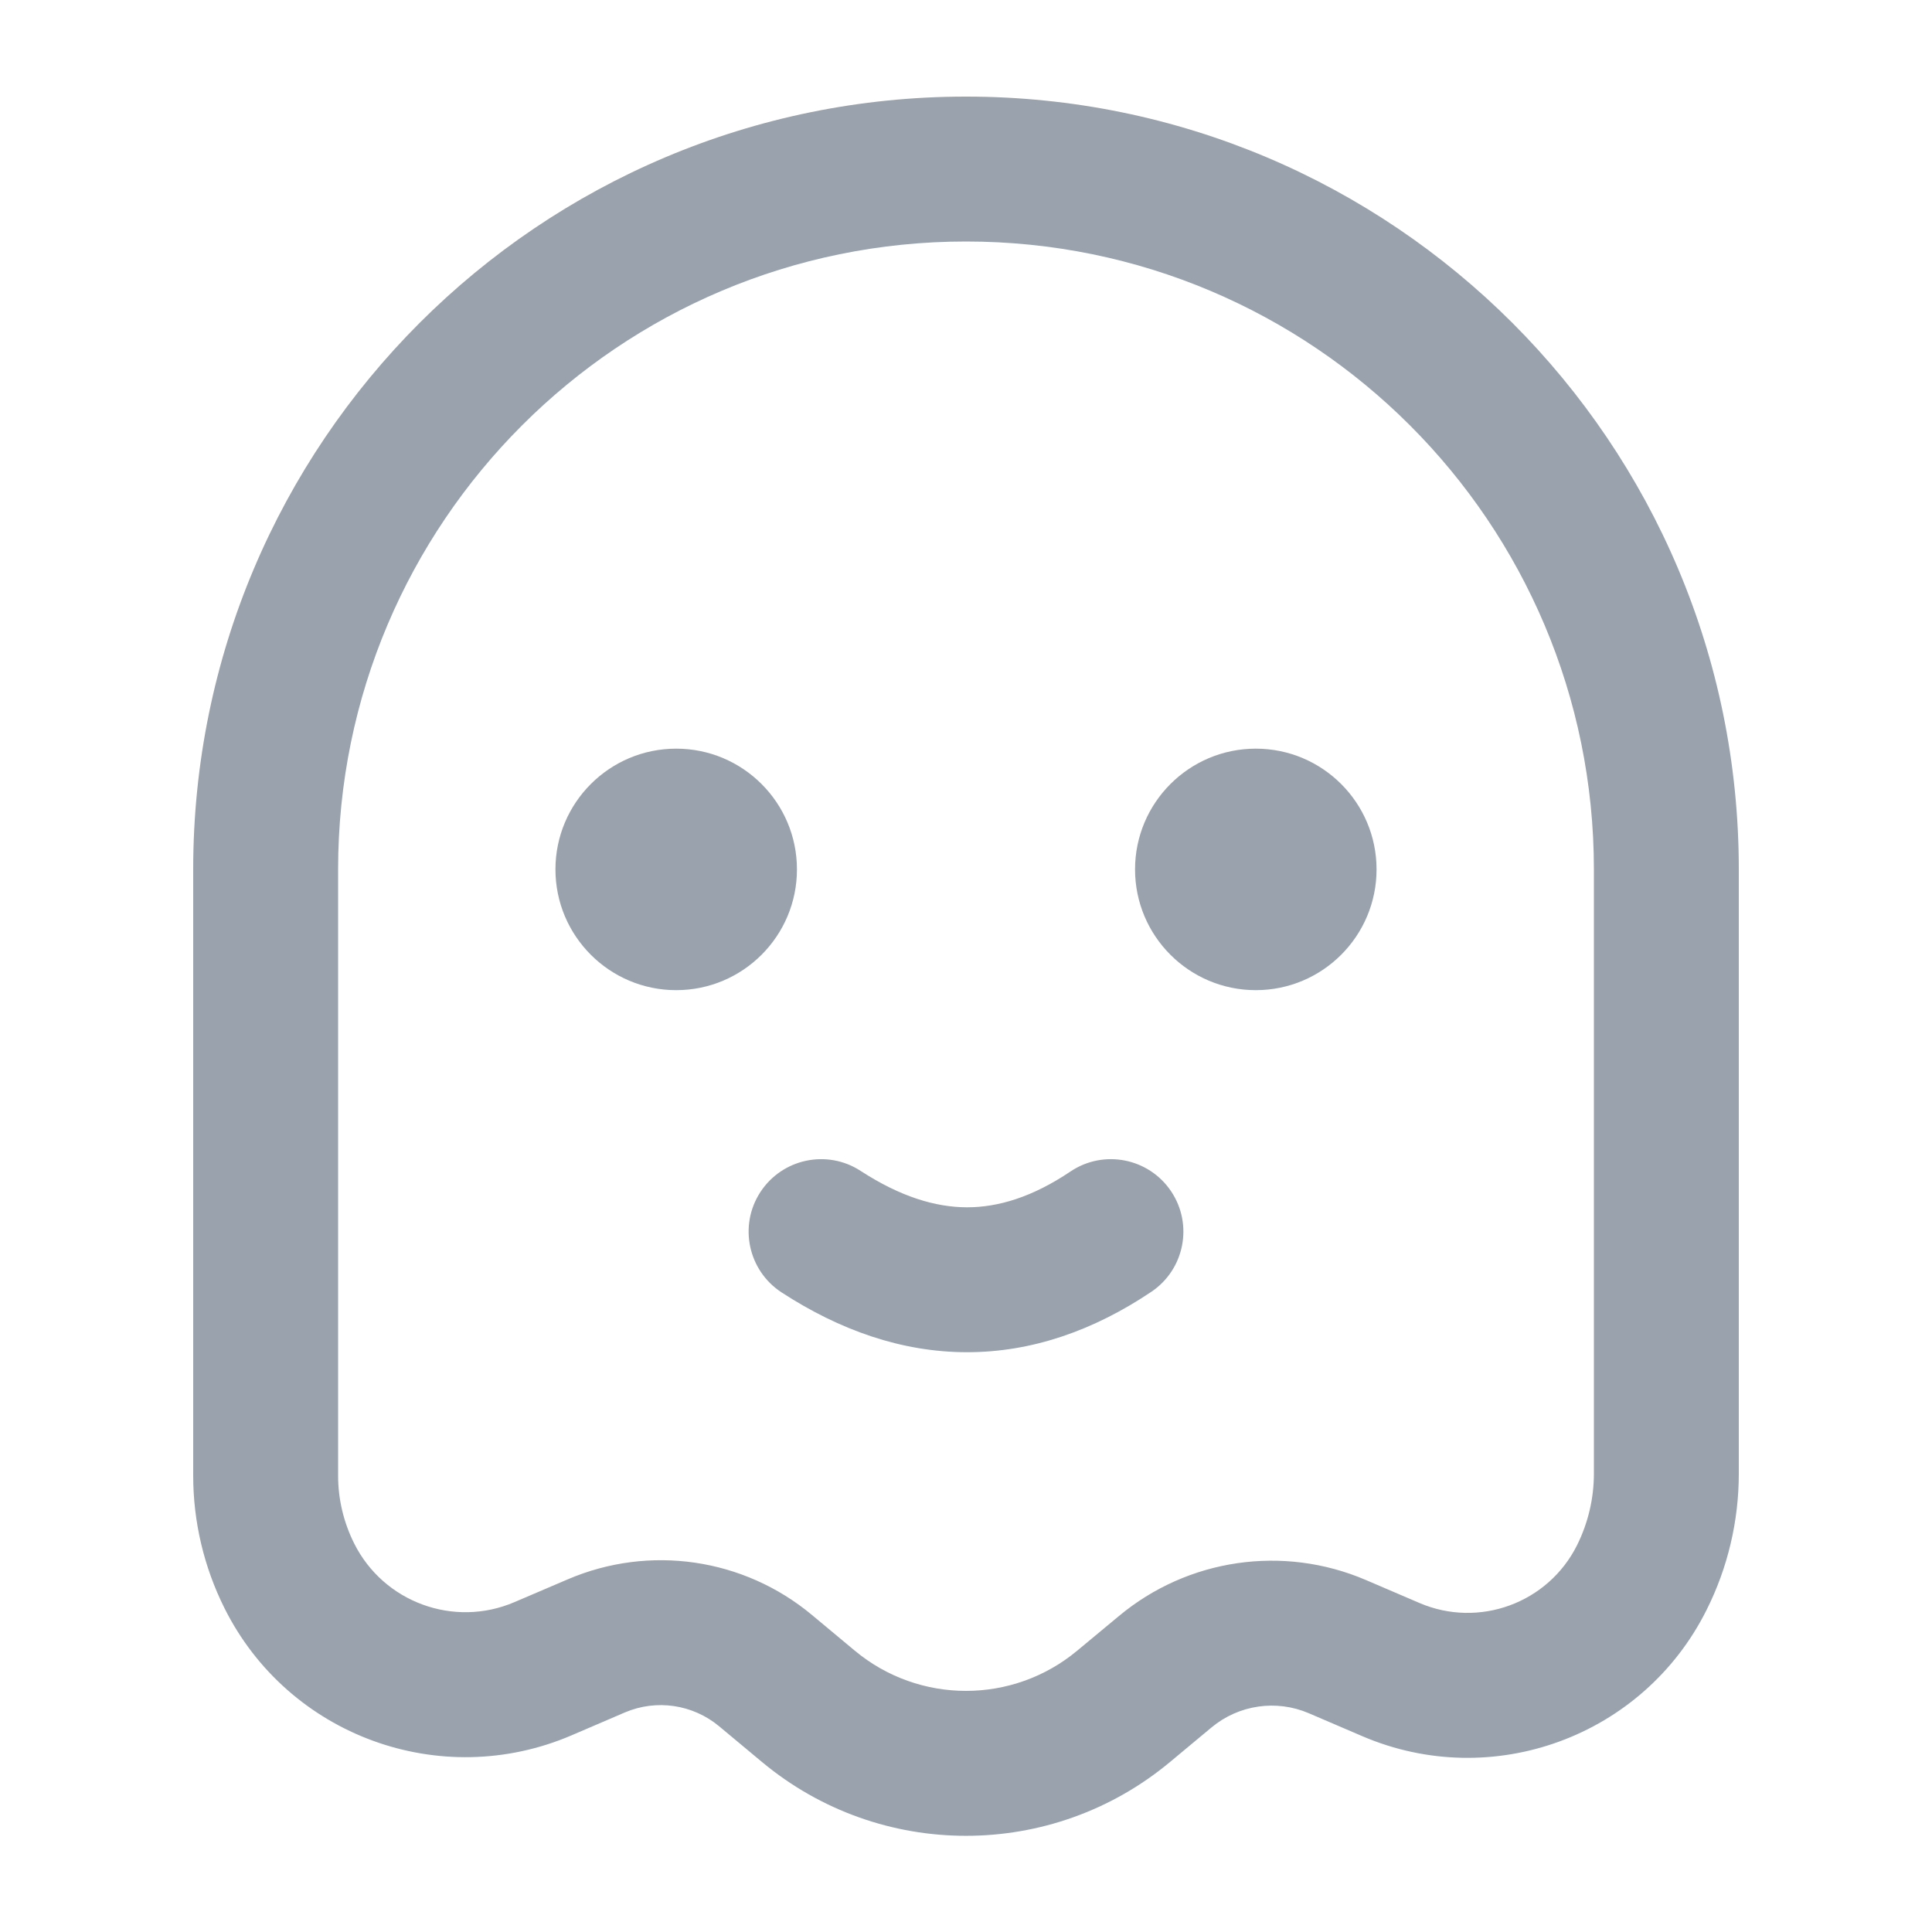 <svg width="20" height="20" viewBox="0 0 20 20" fill="none" xmlns="http://www.w3.org/2000/svg">
<path fill-rule="evenodd" clip-rule="evenodd" d="M13.548 17.735L14.103 17.973C15.449 18.55 17.011 17.977 17.666 16.667C17.886 16.229 18 15.745 18 15.254V9C18 4.582 14.418 1 10 1C5.582 1 2 4.582 2 9V15.276C2 15.752 2.111 16.222 2.324 16.648C2.984 17.969 4.56 18.546 5.917 17.964L6.469 17.727C6.795 17.588 7.171 17.643 7.444 17.87L7.888 18.24C9.111 19.259 10.889 19.259 12.112 18.24L12.542 17.882C12.823 17.648 13.212 17.591 13.548 17.735ZM10 2.5C6.41 2.5 3.5 5.41 3.5 9V15.276C3.5 15.519 3.557 15.759 3.666 15.977C3.971 16.587 4.699 16.854 5.326 16.585L5.878 16.349C6.723 15.987 7.698 16.129 8.404 16.717L8.848 17.087C9.515 17.643 10.485 17.643 11.152 17.087L11.582 16.73C12.296 16.134 13.284 15.99 14.139 16.356L14.694 16.594C15.31 16.858 16.025 16.596 16.325 15.997C16.44 15.766 16.5 15.512 16.5 15.254V9C16.5 5.41 13.59 2.5 10 2.5Z" fill="#99A2AD"/>
<path fill-rule="evenodd" clip-rule="evenodd" d="M7.871 12.341C8.097 11.994 8.562 11.895 8.909 12.121C9.323 12.39 9.685 12.497 10.01 12.498C10.332 12.498 10.685 12.394 11.082 12.127C11.426 11.896 11.892 11.988 12.123 12.332C12.354 12.676 12.262 13.142 11.918 13.373C11.322 13.773 10.682 13.999 10.007 13.998C9.334 13.997 8.692 13.77 8.091 13.379C7.744 13.153 7.645 12.688 7.871 12.341Z" fill="#99A2AD"/>
<path fill-rule="evenodd" clip-rule="evenodd" d="M14.25 9C14.25 9.69 13.69 10.25 13 10.25C12.31 10.25 11.75 9.69 11.75 9C11.75 8.31 12.31 7.75 13 7.75C13.69 7.75 14.25 8.31 14.25 9Z" fill="#99A2AD"/>
<path fill-rule="evenodd" clip-rule="evenodd" d="M7 10.25C7.69 10.25 8.25 9.69 8.25 9C8.25 8.31 7.69 7.75 7 7.75C6.31 7.75 5.75 8.31 5.75 9C5.75 9.69 6.31 10.25 7 10.25Z" fill="#99A2AD"/>
</svg>
